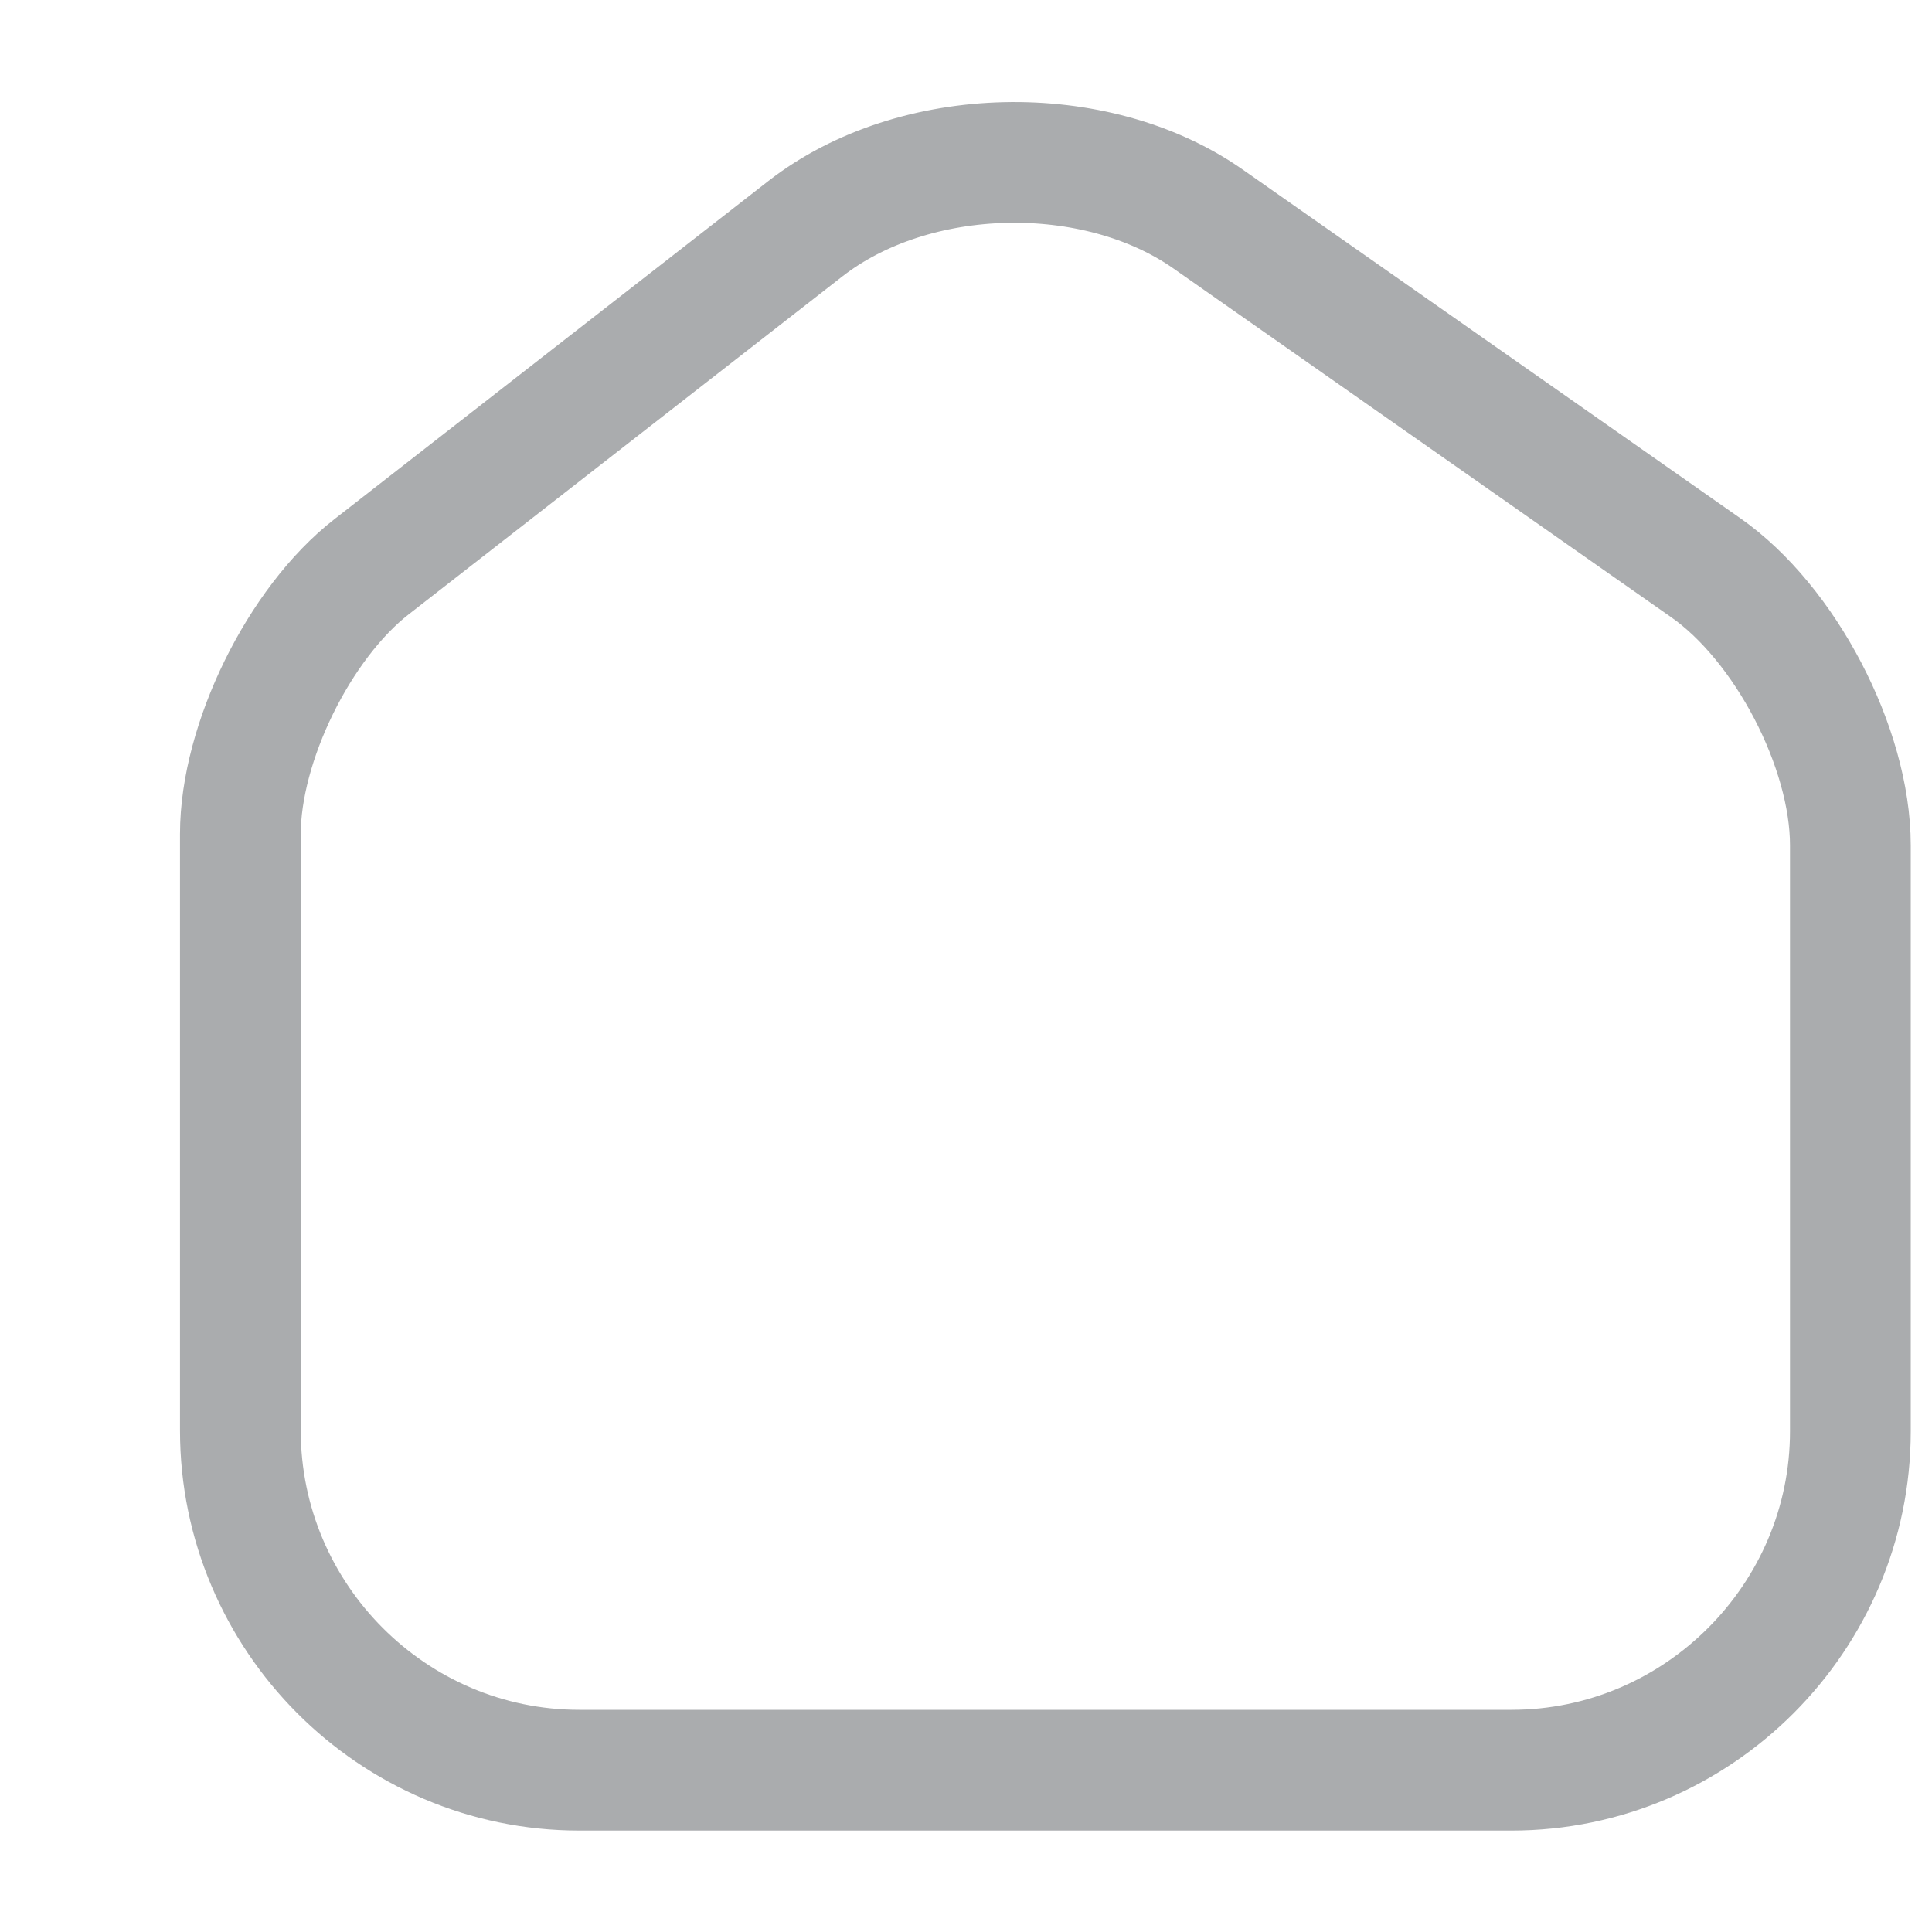 <svg  viewBox="0 0 24 24" fill="none" xmlns="http://www.w3.org/2000/svg">
<path d="M10.006 2.84L4.616 7.04C3.716 7.74 2.986 9.23 2.986 10.36V17.77C2.986 20.09 4.876 21.99 7.196 21.99H18.776C21.096 21.99 22.986 20.09 22.986 17.78V10.5C22.986 9.29 22.176 7.74 21.186 7.05L15.006 2.72C13.606 1.74 11.356 1.79 10.006 2.84Z" stroke="#AAACAE" stroke-width="1.5" stroke-linecap="round" stroke-linejoin="round"/>
</svg>
